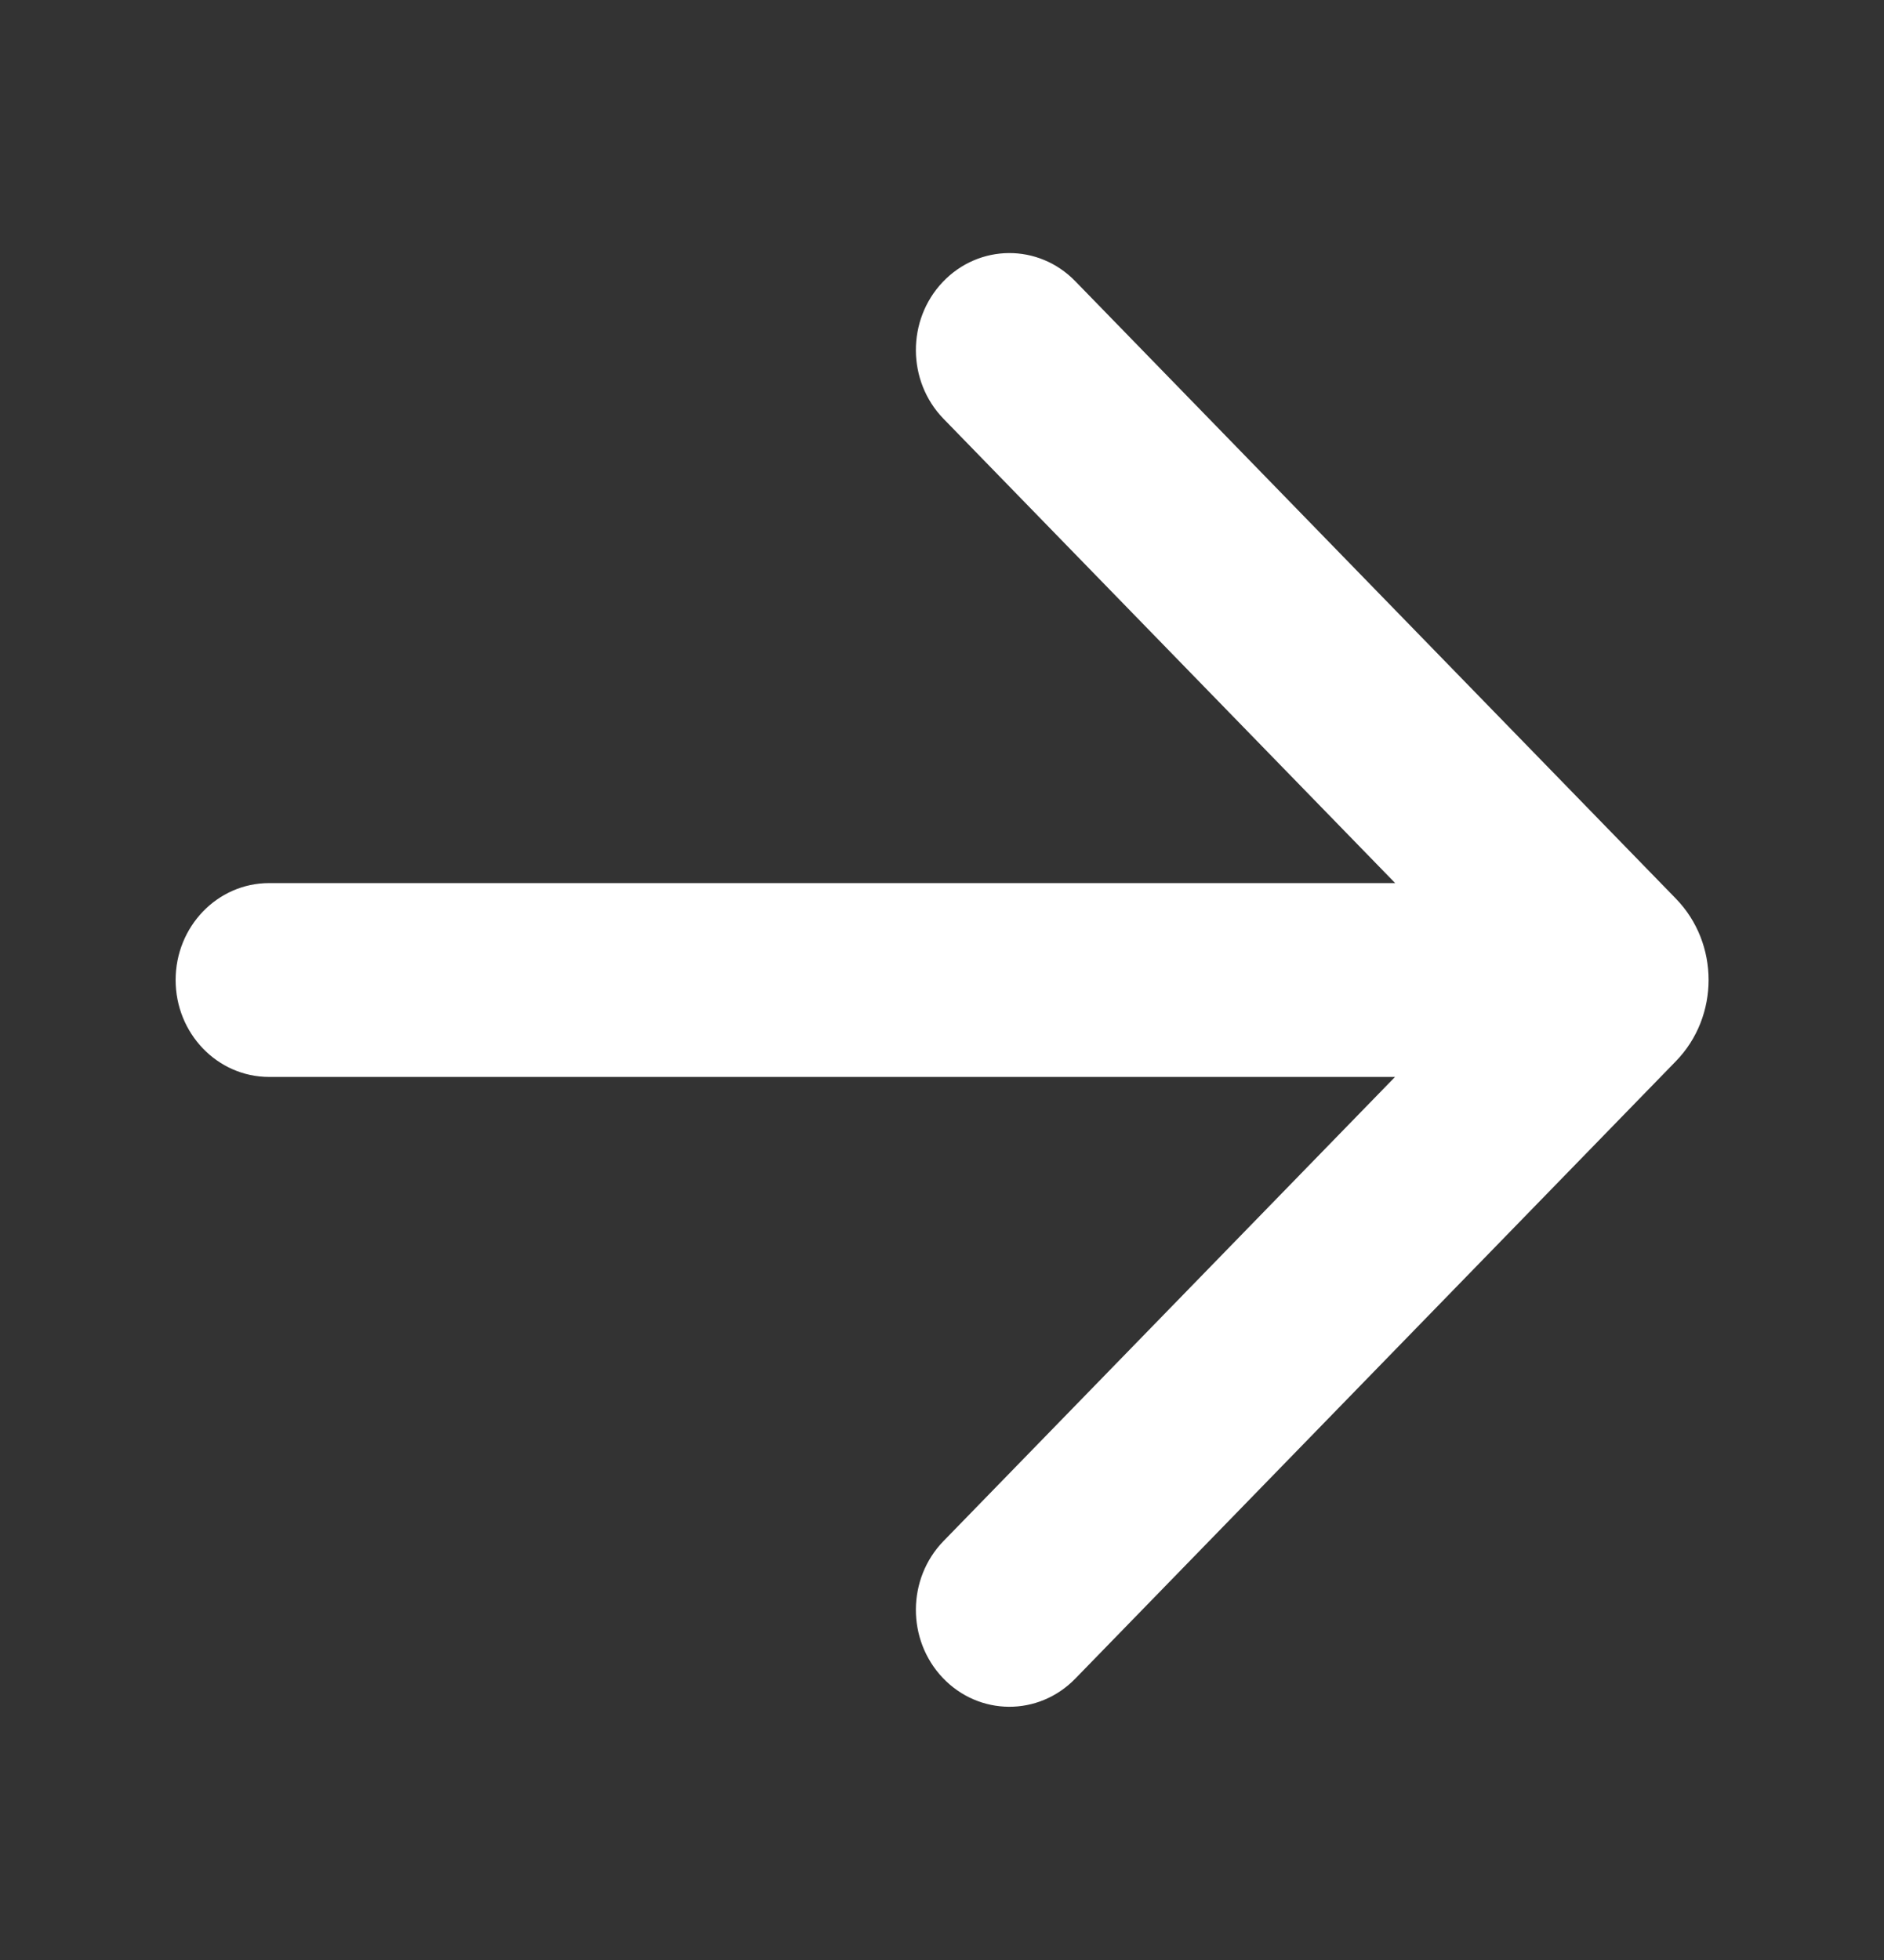 <svg xmlns="http://www.w3.org/2000/svg" width="50" height="52" viewBox="0 0 50 52" fill="none">
  <rect x="0" y="0" width="50" height="52" fill="#333333" stroke="none"/>
  <path d="M28.358 7.635C27.481 6.733 26.068 6.742 25.201 7.654C24.335 8.566 24.343 10.036 25.22 10.937L37.619 23.679H7.143C5.91 23.679 4.911 24.718 4.911 26C4.911 27.282 5.91 28.322 7.143 28.322H37.615L25.22 41.059C24.343 41.96 24.335 43.43 25.201 44.342C26.068 45.254 27.481 45.263 28.358 44.361L44.299 27.979C45.36 26.889 45.36 25.107 44.299 24.017L28.358 7.635Z" fill="white" stroke="white" stroke-width="0.5"/>
</svg>